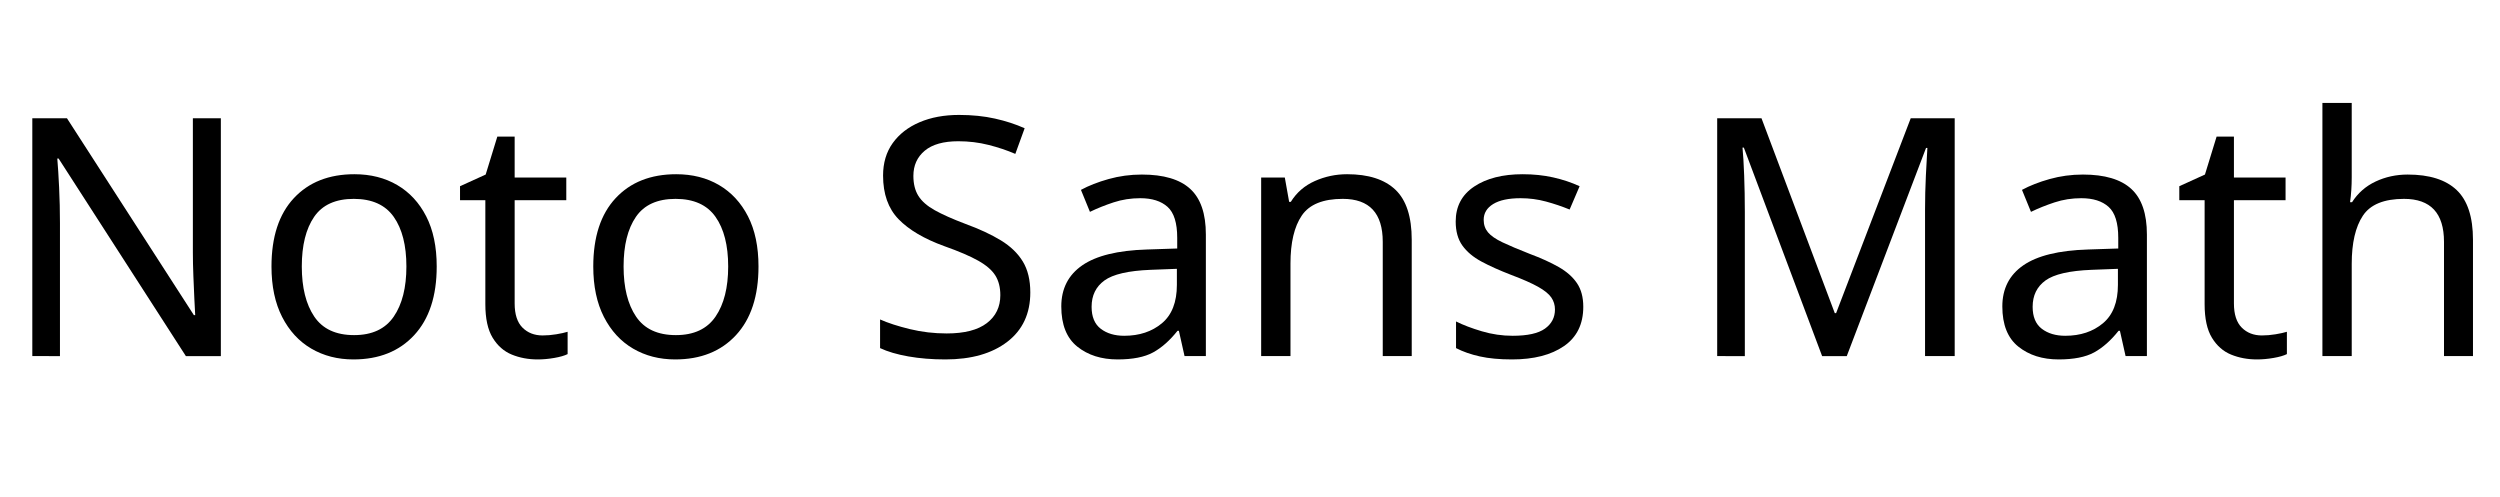 <svg width="120.08" height="23.872" viewBox="0 0 120.08 23.872" xmlns="http://www.w3.org/2000/svg"><path transform="translate(0 17.104) scale(.016 -.016)" d="m97 0v714h104l381-591h4q-1 16-2.5 48t-3 70-1.5 70v403h84v-714h-105l-382 593h-4q3-35 5.5-87t2.5-107v-399z"/><path transform="translate(12.16 17.104) scale(.016 -.016)" d="m301-10q-71 0-126.5 32.5t-87.5 95-32 151.5q0 133 67 205t182 72q73 0 128.5-32.5t87-94 31.5-150.5q0-133-67.5-206t-182.5-73zm2 73q81 0 119 55.5t38 150.5-38 149-120 54-119-54-37-149 37.5-150.5 119.5-55.5z"/><path transform="translate(21.84 17.104) scale(.016 -.016)" d="m249-10q-42 0-77.5 14.5t-57.5 50.5-22 101v312h-76v42l77 35 35 114h52v-123h155v-68h-155v-310q0-49 23.5-72.5t60.5-23.5q20 0 41 3.5t34 7.5v-67q-14-7-40-11.5t-50-4.5z"/><path transform="translate(27.616 17.104) scale(.016 -.016)" d="m301-10q-71 0-126.5 32.5t-87.5 95-32 151.5q0 133 67 205t182 72q73 0 128.5-32.5t87-94 31.5-150.5q0-133-67.5-206t-182.5-73zm2 73q81 0 119 55.5t38 150.5-38 149-120 54-119-54-37-149 37.5-150.5 119.5-55.5z"/><path transform="translate(41.456 17.104) scale(.016 -.016)" d="m247-10q-60 0-111 9t-85 25v86q36-16 89.5-29t110.5-13q80 0 120.5 31t40.5 84q0 35-15 59t-51.5 44.5-101.5 43.5q-91 33-137.5 81t-46.5 131q0 57 29 97.5t80.5 62.5 118.5 22q59 0 108-11t89-29l-28-77q-37 16-80.5 27t-90.5 11q-67 0-101-28.5t-34-75.5q0-36 15-60t49-43 92-41q63-23 106.5-49.5t66-63.5 22.5-93q0-95-69-148t-186-53z"/><path transform="translate(50.24 17.104) scale(.016 -.016)" d="m215-10q-73 0-121 38.5t-48 120.5q0 80 63 123.5t194 47.5l91 3v32q0 67-29 93t-82 26q-42 0-80-12.5t-71-28.5l-27 66q35 19 83 32.5t100 13.5q98 0 145-43t47-137v-365h-64l-17 76h-4q-35-44-73.5-65t-106.5-21zm20 71q68 0 113 37.5t45 115.5v48l-79-3q-100-4-138.5-32t-38.5-79q0-45 27.5-66t70.5-21z"/><path transform="translate(59.216 17.104) scale(.016 -.016)" d="m85 0v536h71l13-73h5q26 42 72 62.5t97 20.5q96 0 145-46.5t49-150.5v-349h-87v343q0 129-120 129-89 0-123-50t-34-144v-278z"/><path transform="translate(69.104 17.104) scale(.016 -.016)" d="m220-10q-56 0-96.5 9t-71.5 25v80q32-16 77.5-29.5t92.5-13.5q67 0 97 21.5t30 57.5q0 20-11 36t-39.5 32-81.5 36q-52 20-89 40t-57 48-20 72q0 68 55.5 105t145.5 37q49 0 91.5-9.5t79.5-26.5l-30-70q-34 14-71 24t-76 10q-54 0-82.5-17.5t-28.5-47.5q0-22 13-37.5t43.5-30 81.5-34.5q51-19 87-39.5t55-48.5 19-71q0-78-58-118t-156-40z"/><path transform="translate(80.928 17.104) scale(.016 -.016)" d="m97 0v714h133l220-585h4l224 585h132v-714h-89v439q0 52 2.5 103t4.5 83h-4l-238-625h-74l-235 626h-4q3-31 5-83.5t2-109.5v-433z"/><path transform="translate(95.44 17.104) scale(.016 -.016)" d="m215-10q-73 0-121 38.5t-48 120.5q0 80 63 123.5t194 47.5l91 3v32q0 67-29 93t-82 26q-42 0-80-12.5t-71-28.5l-27 66q35 19 83 32.5t100 13.5q98 0 145-43t47-137v-365h-64l-17 76h-4q-35-44-73.5-65t-106.5-21zm20 71q68 0 113 37.5t45 115.5v48l-79-3q-100-4-138.5-32t-38.5-79q0-45 27.5-66t70.5-21z"/><path transform="translate(104.42 17.104) scale(.016 -.016)" d="m249-10q-42 0-77.5 14.5t-57.5 50.5-22 101v312h-76v42l77 35 35 114h52v-123h155v-68h-155v-310q0-49 23.5-72.5t60.5-23.5q20 0 41 3.5t34 7.5v-67q-14-7-40-11.5t-50-4.5z"/><path transform="translate(110.19 17.104) scale(.016 -.016)" d="m85 0v760h88v-223q0-40-5-75h6q26 41 70.5 62t96.5 21q98 0 147-46.5t49-149.5v-349h-87v343q0 129-120 129-90 0-123.5-50.5t-33.5-144.5v-277z"/></svg>